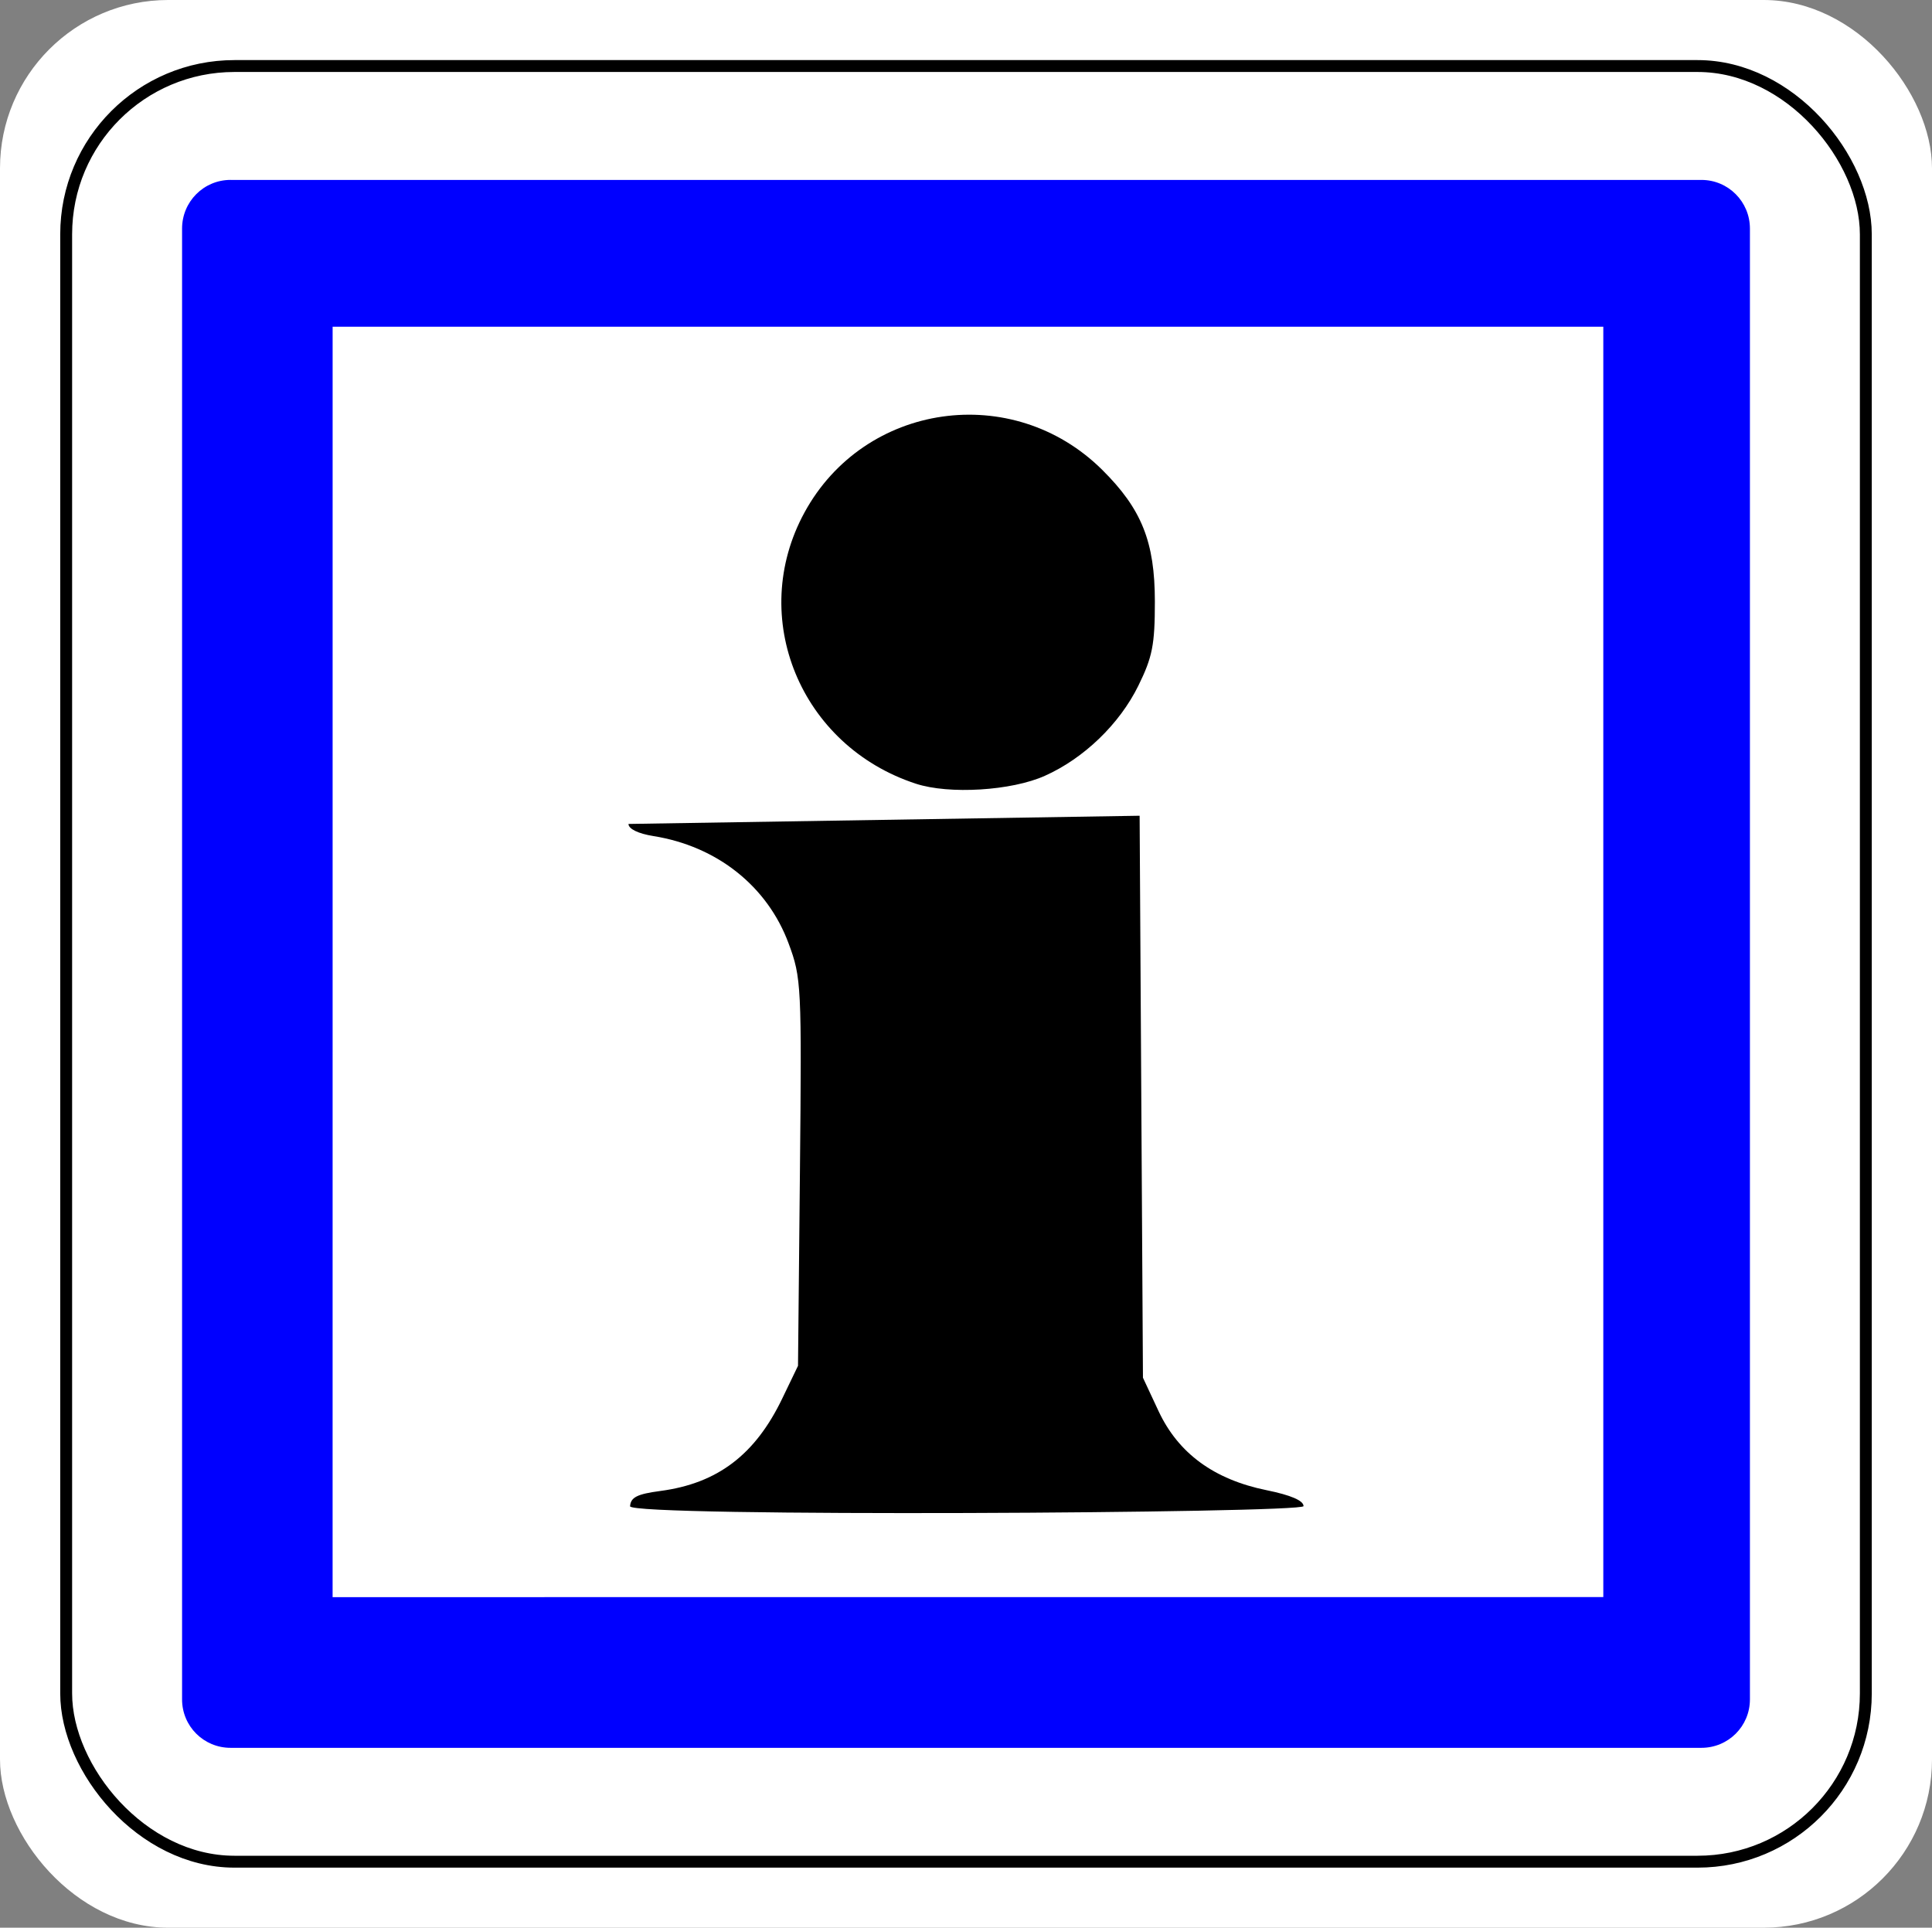 <?xml version="1.0" encoding="UTF-8" standalone="no"?>
<svg
   xmlns:dc="http://purl.org/dc/elements/1.1/"
   xmlns:cc="http://creativecommons.org/ns#"
   xmlns:rdf="http://www.w3.org/1999/02/22-rdf-syntax-ns#"
   xmlns:svg="http://www.w3.org/2000/svg"
   xmlns="http://www.w3.org/2000/svg"
   xmlns:sodipodi="http://sodipodi.sourceforge.net/DTD/sodipodi-0.dtd"
   xmlns:inkscape="http://www.inkscape.org/namespaces/inkscape"
   sodipodi:docname="InformationIcon.svg"
   inkscape:version="1.0 (4035a4fb49, 2020-05-01)"
   inkscape:export-ydpi="59.103485"
   inkscape:export-xdpi="59.103485"
   inkscape:export-filename="/home/klaus/git/let-him-mix/src/lhm-gui/TikiBot/resources/images/InformationIcon.gif.png"
   id="svg966"
   version="1.1"
   viewBox="0 0 85.951 85.766"
   height="85.766mm"
   width="85.951mm">
  <rect x="0" y="0" width="85.951" height="85.766" fill="#808080" stroke="none"/>
  <defs
     id="defs960" />
  <sodipodi:namedview
     inkscape:window-maximized="1"
     inkscape:window-y="0"
     inkscape:window-x="0"
     inkscape:window-height="995"
     inkscape:window-width="3840"
     fit-margin-bottom="0"
     fit-margin-right="0"
     fit-margin-left="0"
     fit-margin-top="0"
     showgrid="false"
     inkscape:document-rotation="0"
     inkscape:current-layer="layer1"
     inkscape:document-units="mm"
     inkscape:cy="95.913091"
     inkscape:cx="466.71171"
     inkscape:zoom="1.4"
     inkscape:pageshadow="2"
     inkscape:pageopacity="0.0"
     borderopacity="1.0"
     bordercolor="#666666"
     pagecolor="#ffffff"
     id="base" />
  <g
     transform="translate(-59.456,-93.188)"
     id="layer1"
     inkscape:groupmode="layer"
     inkscape:label="Ebene 1">
    <rect
       style="fill:#ffffff;fill-opacity:1;stroke:none"
       fill="none"
       stroke-width="0.568"
       x="59.456"
       y="93.188"
       stroke-linecap="square"
       stroke="#000000"
       width="85.951"
       height="85.766"
       ry="7.485"
       stroke-linejoin="bevel"
       id="rect1539"
       rx="7.485" />
    <path
       style="stroke-width:0.265"
       id="path3165"
       d="m 87.487,160.2 c 0.03,-0.397 0.317,-0.54 1.346,-0.677 2.543,-0.336 4.22,-1.609 5.424,-4.114 l 0.701,-1.455 0.085,-8.604 c 0.082,-8.337 0.066,-8.655 -0.503,-10.186 -0.942,-2.545 -3.183,-4.326 -6.011,-4.778 -0.68,-0.108 -1.113,-0.32 -1.113,-0.54 l 22.74,-0.365 0.148,25.003 0.696,1.49 c 0.881,1.879 2.466,3.037 4.802,3.514 1.082,0.22 1.646,0.463 1.646,0.709 0,0.318 -29.998,0.497 -29.961,0.005 z m 12.715,-32.144 c -5.141,-1.68 -7.496,-7.404 -4.958,-12.063 2.667,-4.902 9.268,-5.849 13.248,-1.901 1.757,1.744 2.342,3.205 2.342,5.863 0,1.923 -0.108,2.466 -0.736,3.743 -0.836,1.701 -2.421,3.231 -4.157,4.006 -1.484,0.667 -4.26,0.836 -5.739,0.352 z" />
    <rect
       rx="7.485"
       id="rect2384"
       stroke-linejoin="bevel"
       ry="7.485"
       height="79.891"
       width="80.063"
       stroke="#000000"
       stroke-linecap="square"
       y="96.126"
       x="62.4"
       stroke-width="0.529"
       fill="none" />
    <path
       style="stroke-width:0.265"
       id="rect3156"
       fill="#0000ff"
       d="m 69.714,101.192 c -1.196,0 -2.158,0.97 -2.158,2.166 v 65.437 c 0,1.196 0.962,2.156 2.158,2.156 h 65.434 c 1.196,0 2.159,-0.96 2.159,-2.156 v -65.437 c 0,-1.195 -0.963,-2.165 -2.159,-2.165 H 69.714 Z m 4.539,6.532 h 56.531 v 56.52 l -56.531,0.003 10e-4,-56.52 z" />
  </g>
</svg>
